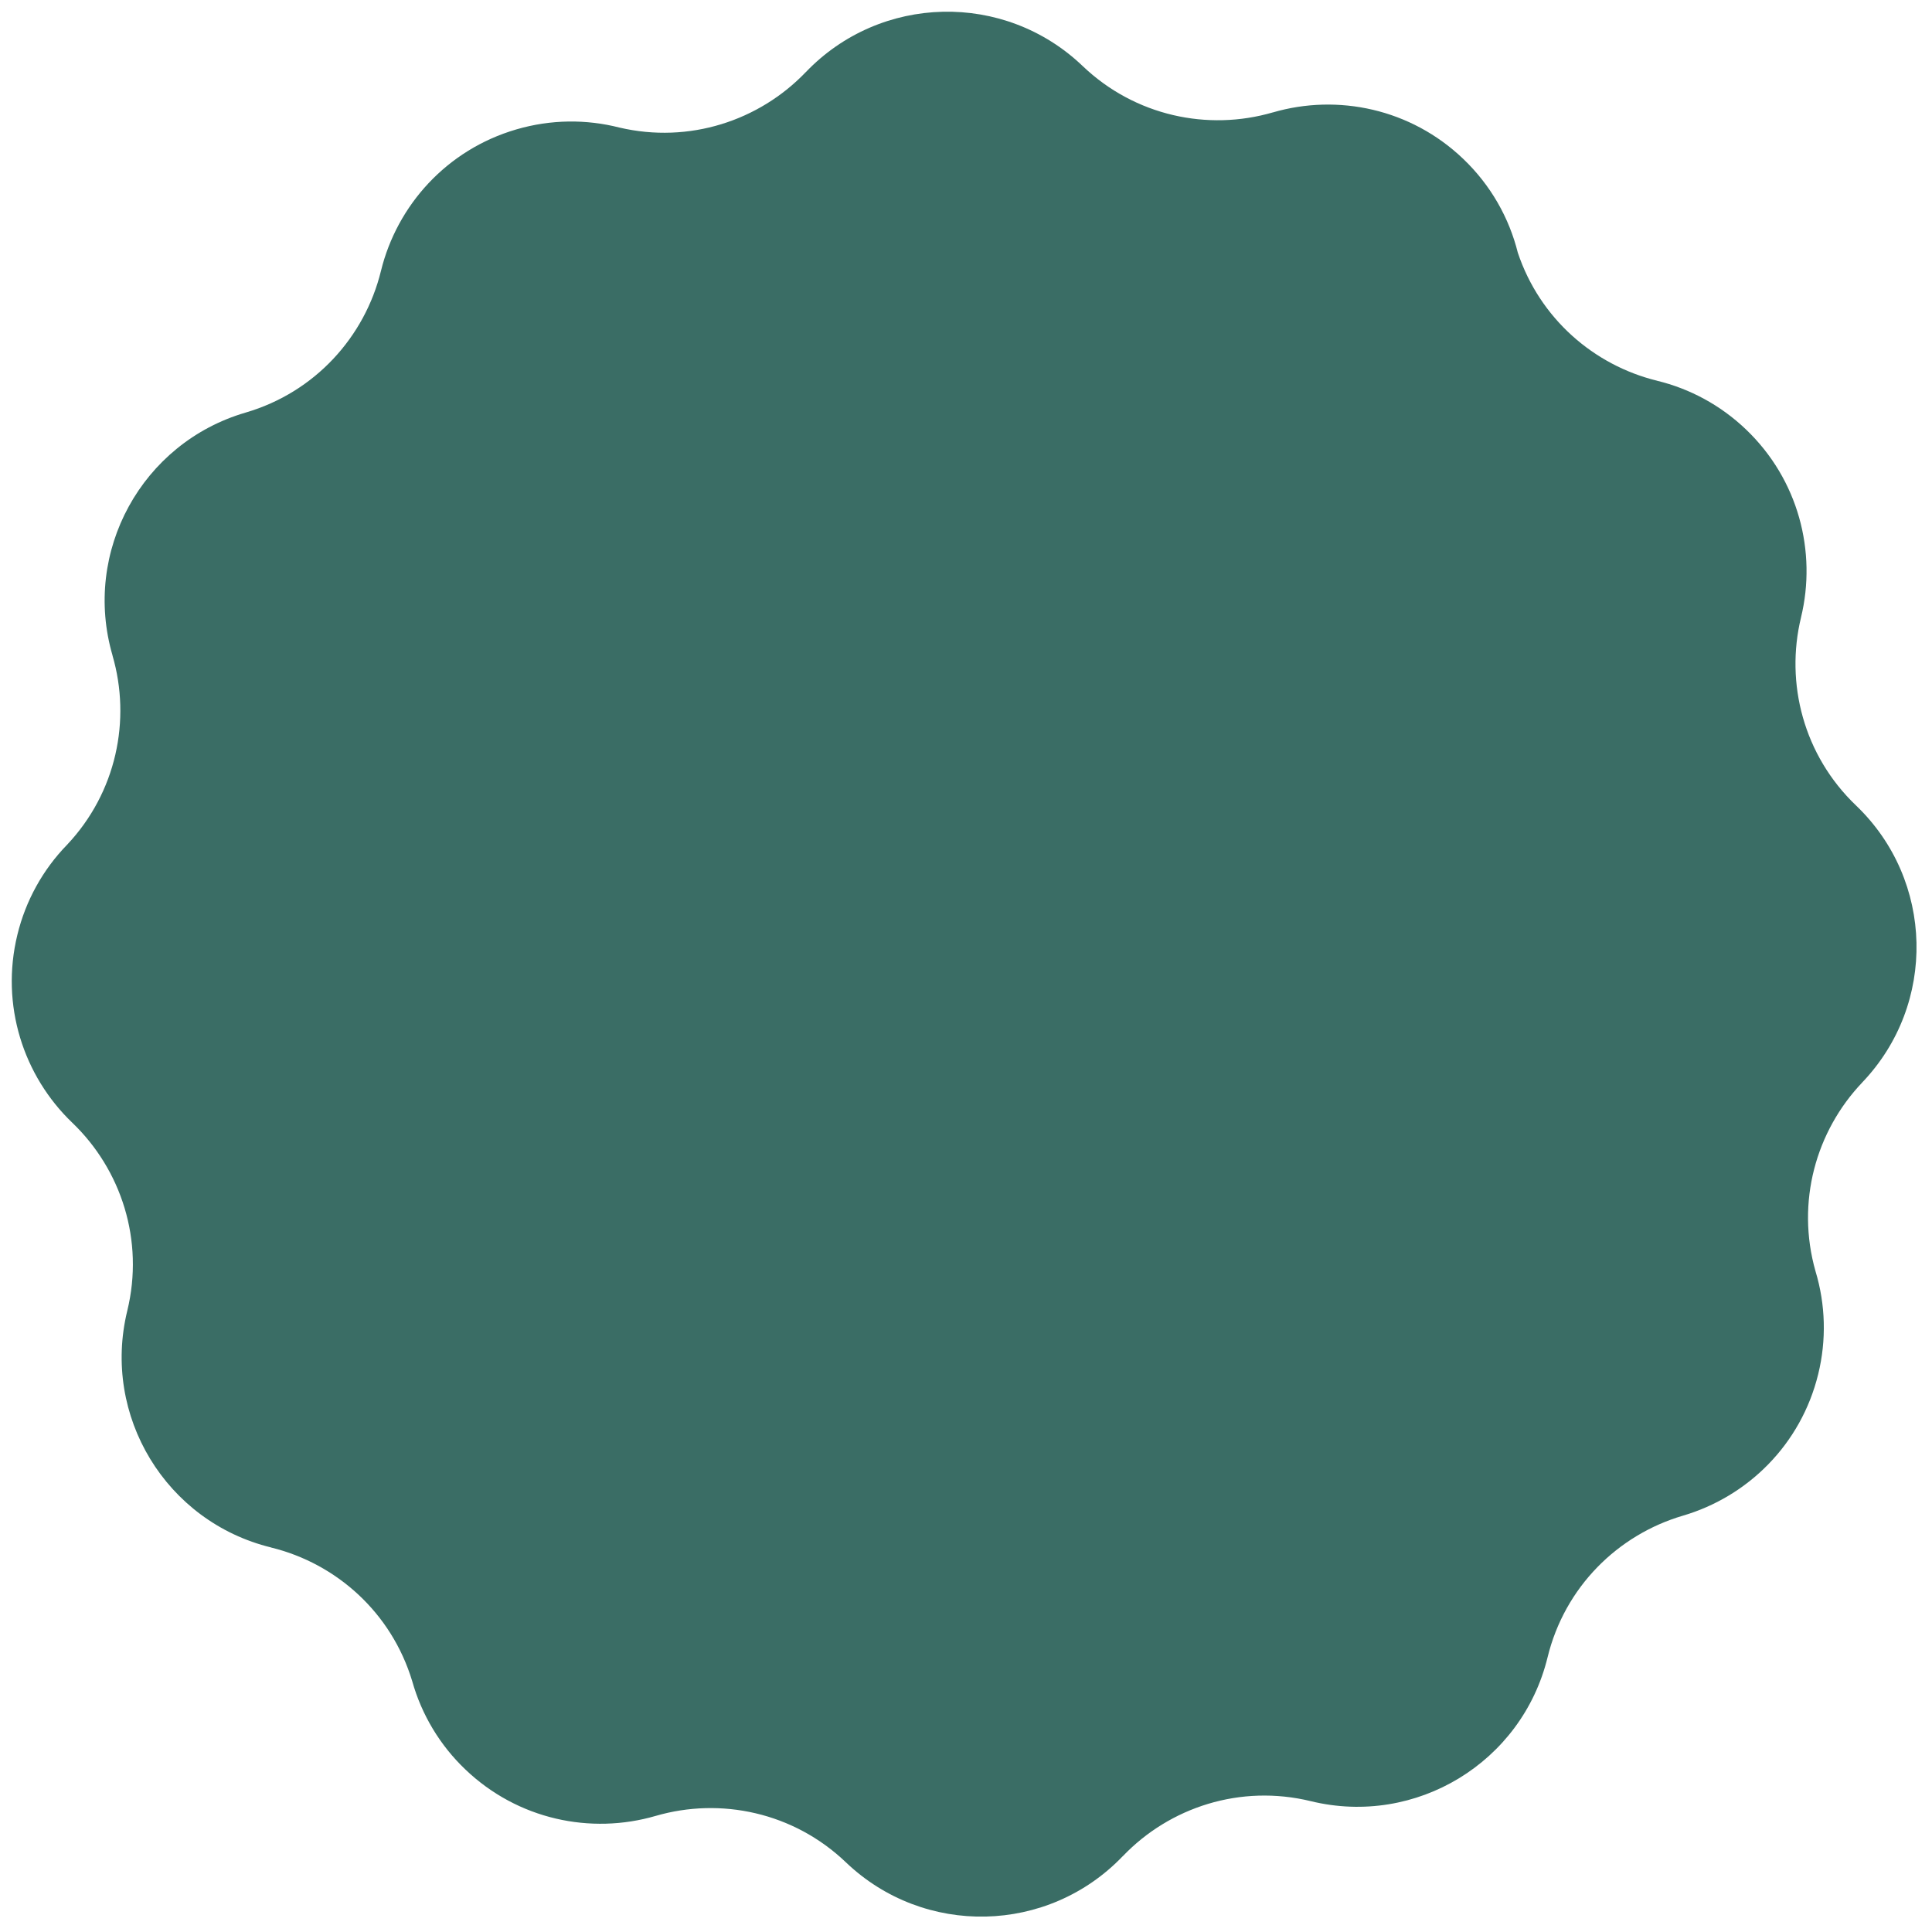 <svg xmlns="http://www.w3.org/2000/svg" xmlns:xlink="http://www.w3.org/1999/xlink" width="378" zoomAndPan="magnify" viewBox="0 0 283.5 283.5" height="378" preserveAspectRatio="xMidYMid meet" version="1.0"><defs><clipPath id="655d408f1f"><path d="M 1 1 L 282 1 L 282 282 L 1 282 Z M 1 1 " clip-rule="nonzero"/></clipPath><clipPath id="743701e273"><path d="M -23.523 241.801 L 41.051 -23.016 L 305.867 41.559 L 241.293 306.375 Z M -23.523 241.801 " clip-rule="nonzero"/></clipPath><clipPath id="88a675f3b1"><path d="M 75.758 18.992 C 65.547 21.977 58.254 30.129 55.898 39.77 L 55.898 39.766 C 53.539 49.406 46.246 57.559 36.035 60.543 C 20.801 64.996 12.062 80.957 16.516 96.191 L 16.516 96.195 L 16.508 96.191 C 19.266 105.652 17.078 116.273 9.852 123.949 C 6.277 127.621 3.758 132.188 2.551 137.164 C 0.031 147.5 3.445 157.891 10.613 164.754 C 17.777 171.617 21.195 182.012 18.676 192.344 C 14.914 207.766 24.367 223.312 39.785 227.074 L 39.789 227.074 L 39.785 227.082 C 49.352 229.422 57.449 236.621 60.492 246.707 C 61.883 251.645 64.574 256.117 68.289 259.652 C 75.98 267.004 86.684 269.242 96.211 266.465 C 105.738 263.691 116.445 265.93 124.133 273.281 C 135.609 284.246 153.801 283.836 164.766 272.359 L 164.77 272.359 L 164.773 272.363 C 171.633 265.195 182.023 261.785 192.359 264.305 C 207.781 268.062 223.328 258.613 227.09 243.191 C 229.609 232.855 237.422 225.207 246.945 222.41 C 256.465 219.617 264.285 211.965 266.805 201.629 C 268.023 196.652 267.887 191.441 266.406 186.539 C 263.523 176.398 266.473 165.961 273.273 158.832 L 273.266 158.828 L 273.27 158.828 C 284.234 147.352 283.82 129.16 272.348 118.191 C 264.66 110.844 261.938 100.25 264.281 90.605 L 264.277 90.609 C 266.621 80.965 263.898 70.371 256.211 63.023 C 252.426 59.406 247.906 57.023 243.16 55.871 L 243.164 55.867 C 233.867 53.594 225.953 46.727 222.723 37.078 C 221.453 31.992 218.777 27.195 214.707 23.309 C 207.016 15.957 196.309 13.719 186.781 16.496 L 186.781 16.492 C 177.258 19.27 166.551 17.031 158.859 9.68 C 147.383 -1.289 129.195 -0.875 118.227 10.602 L 118.223 10.602 L 118.223 10.598 C 111.414 17.707 101.133 21.121 90.879 18.715 C 86.062 17.488 80.871 17.496 75.758 18.992 " clip-rule="nonzero"/></clipPath></defs><g clip-path="url(#655d408f1f)"><g clip-path="url(#743701e273)"><g clip-path="url(#88a675f3b1)"><path fill="#3a6d65" d="M -22.867 241.402 L 41.578 -22.887 L 305.867 41.559 L 241.422 305.848 Z M -22.867 241.402 " fill-opacity="1" fill-rule="nonzero"/></g></g></g></svg>